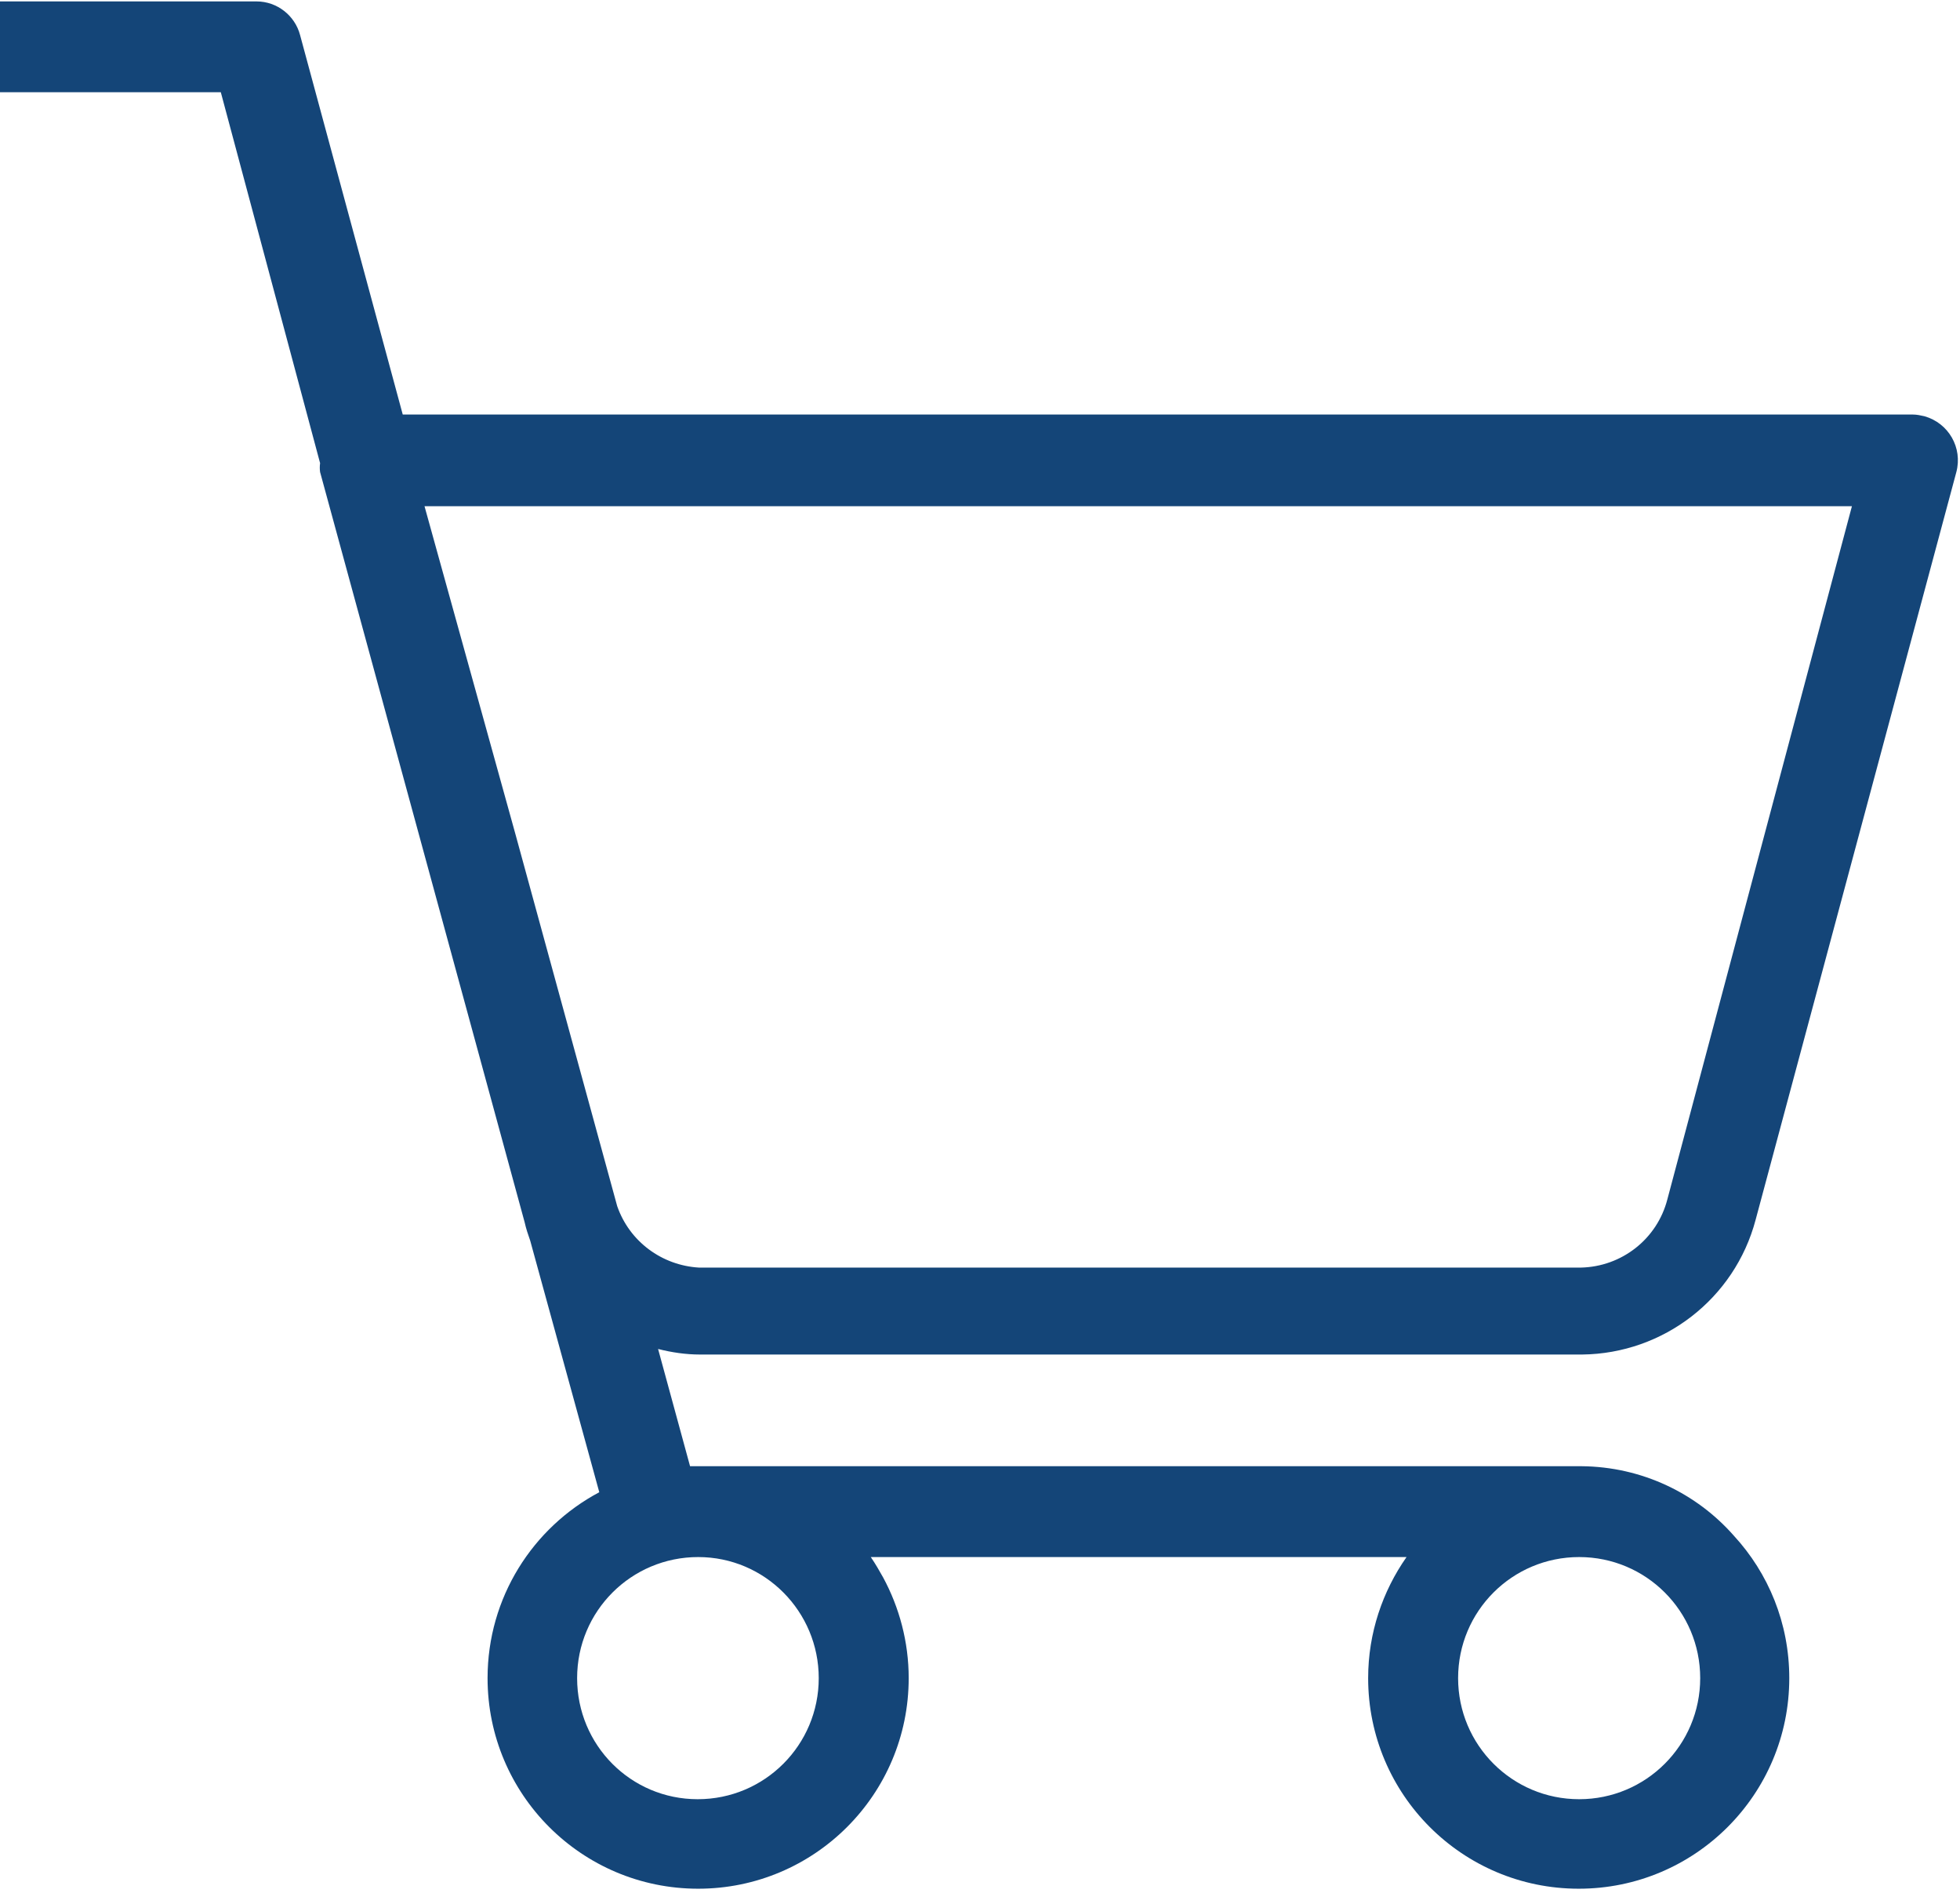 <?xml version="1.0" encoding="UTF-8"?>
<svg width="29px" height="28px" viewBox="0 0 29 28" version="1.1" xmlns="http://www.w3.org/2000/svg" xmlns:xlink="http://www.w3.org/1999/xlink">
    <title>81EB6994-D816-4BCC-9C97-611D020AF67E</title>
    <g id="Dizajn" stroke="none" stroke-width="1" fill="none" fill-rule="evenodd">
        <g id="Početna---r1" transform="translate(-1622, -19)" fill="#144578" fill-rule="nonzero">
            <g id="Header-top" transform="translate(260, 16)">
                <g id="cart" transform="translate(1357, 3)">
                    <g id="shopping-cart" transform="translate(5, 0)">
                        <path d="M23.409,20.037 C24.614,20.024 25.667,19.211 25.976,18.044 L28.946,6.983 C29.041,6.624 28.832,6.258 28.473,6.157 C28.416,6.144 28.359,6.132 28.303,6.132 L5.959,6.132 L4.44,0.519 C4.364,0.229 4.099,0.021 3.796,0.021 L0,0.021 L0,1.364 L3.267,1.364 L4.736,6.851 C4.73,6.895 4.73,6.939 4.736,6.983 L7.763,18.082 C7.782,18.17 7.814,18.265 7.845,18.353 L8.867,22.074 C7.883,22.597 7.214,23.632 7.214,24.824 C7.214,26.545 8.608,27.939 10.33,27.939 C12.051,27.939 13.445,26.545 13.445,24.824 C13.445,24.288 13.306,23.777 13.067,23.335 C13.01,23.234 12.953,23.133 12.884,23.033 L20.811,23.033 C20.458,23.537 20.243,24.155 20.243,24.824 C20.243,26.545 21.637,27.939 23.359,27.939 C25.08,27.939 26.474,26.545 26.474,24.824 C26.474,24.01 26.165,23.272 25.654,22.717 C25.105,22.093 24.298,21.696 23.396,21.689 L10.21,21.689 L9.737,19.955 C9.939,20.006 10.147,20.037 10.355,20.037 L23.409,20.037 Z M23.365,23.033 C24.355,23.033 25.156,23.833 25.156,24.824 C25.156,25.814 24.355,26.615 23.365,26.615 C22.375,26.615 21.574,25.814 21.574,24.824 C21.574,23.833 22.375,23.033 23.365,23.033 Z M10.33,23.033 C11.32,23.033 12.114,23.84 12.114,24.824 C12.114,25.814 11.314,26.615 10.323,26.615 C9.333,26.615 8.539,25.814 8.539,24.824 C8.539,23.833 9.34,23.033 10.33,23.033 Z M9.132,17.842 L7.624,12.331 L6.281,7.488 L27.401,7.488 L24.67,17.742 C24.519,18.328 23.995,18.738 23.39,18.751 L10.342,18.751 C9.794,18.719 9.314,18.366 9.132,17.842 Z" id="Shape"></path>
                    </g>
                </g>
            </g>
        </g>
    </g>
</svg>